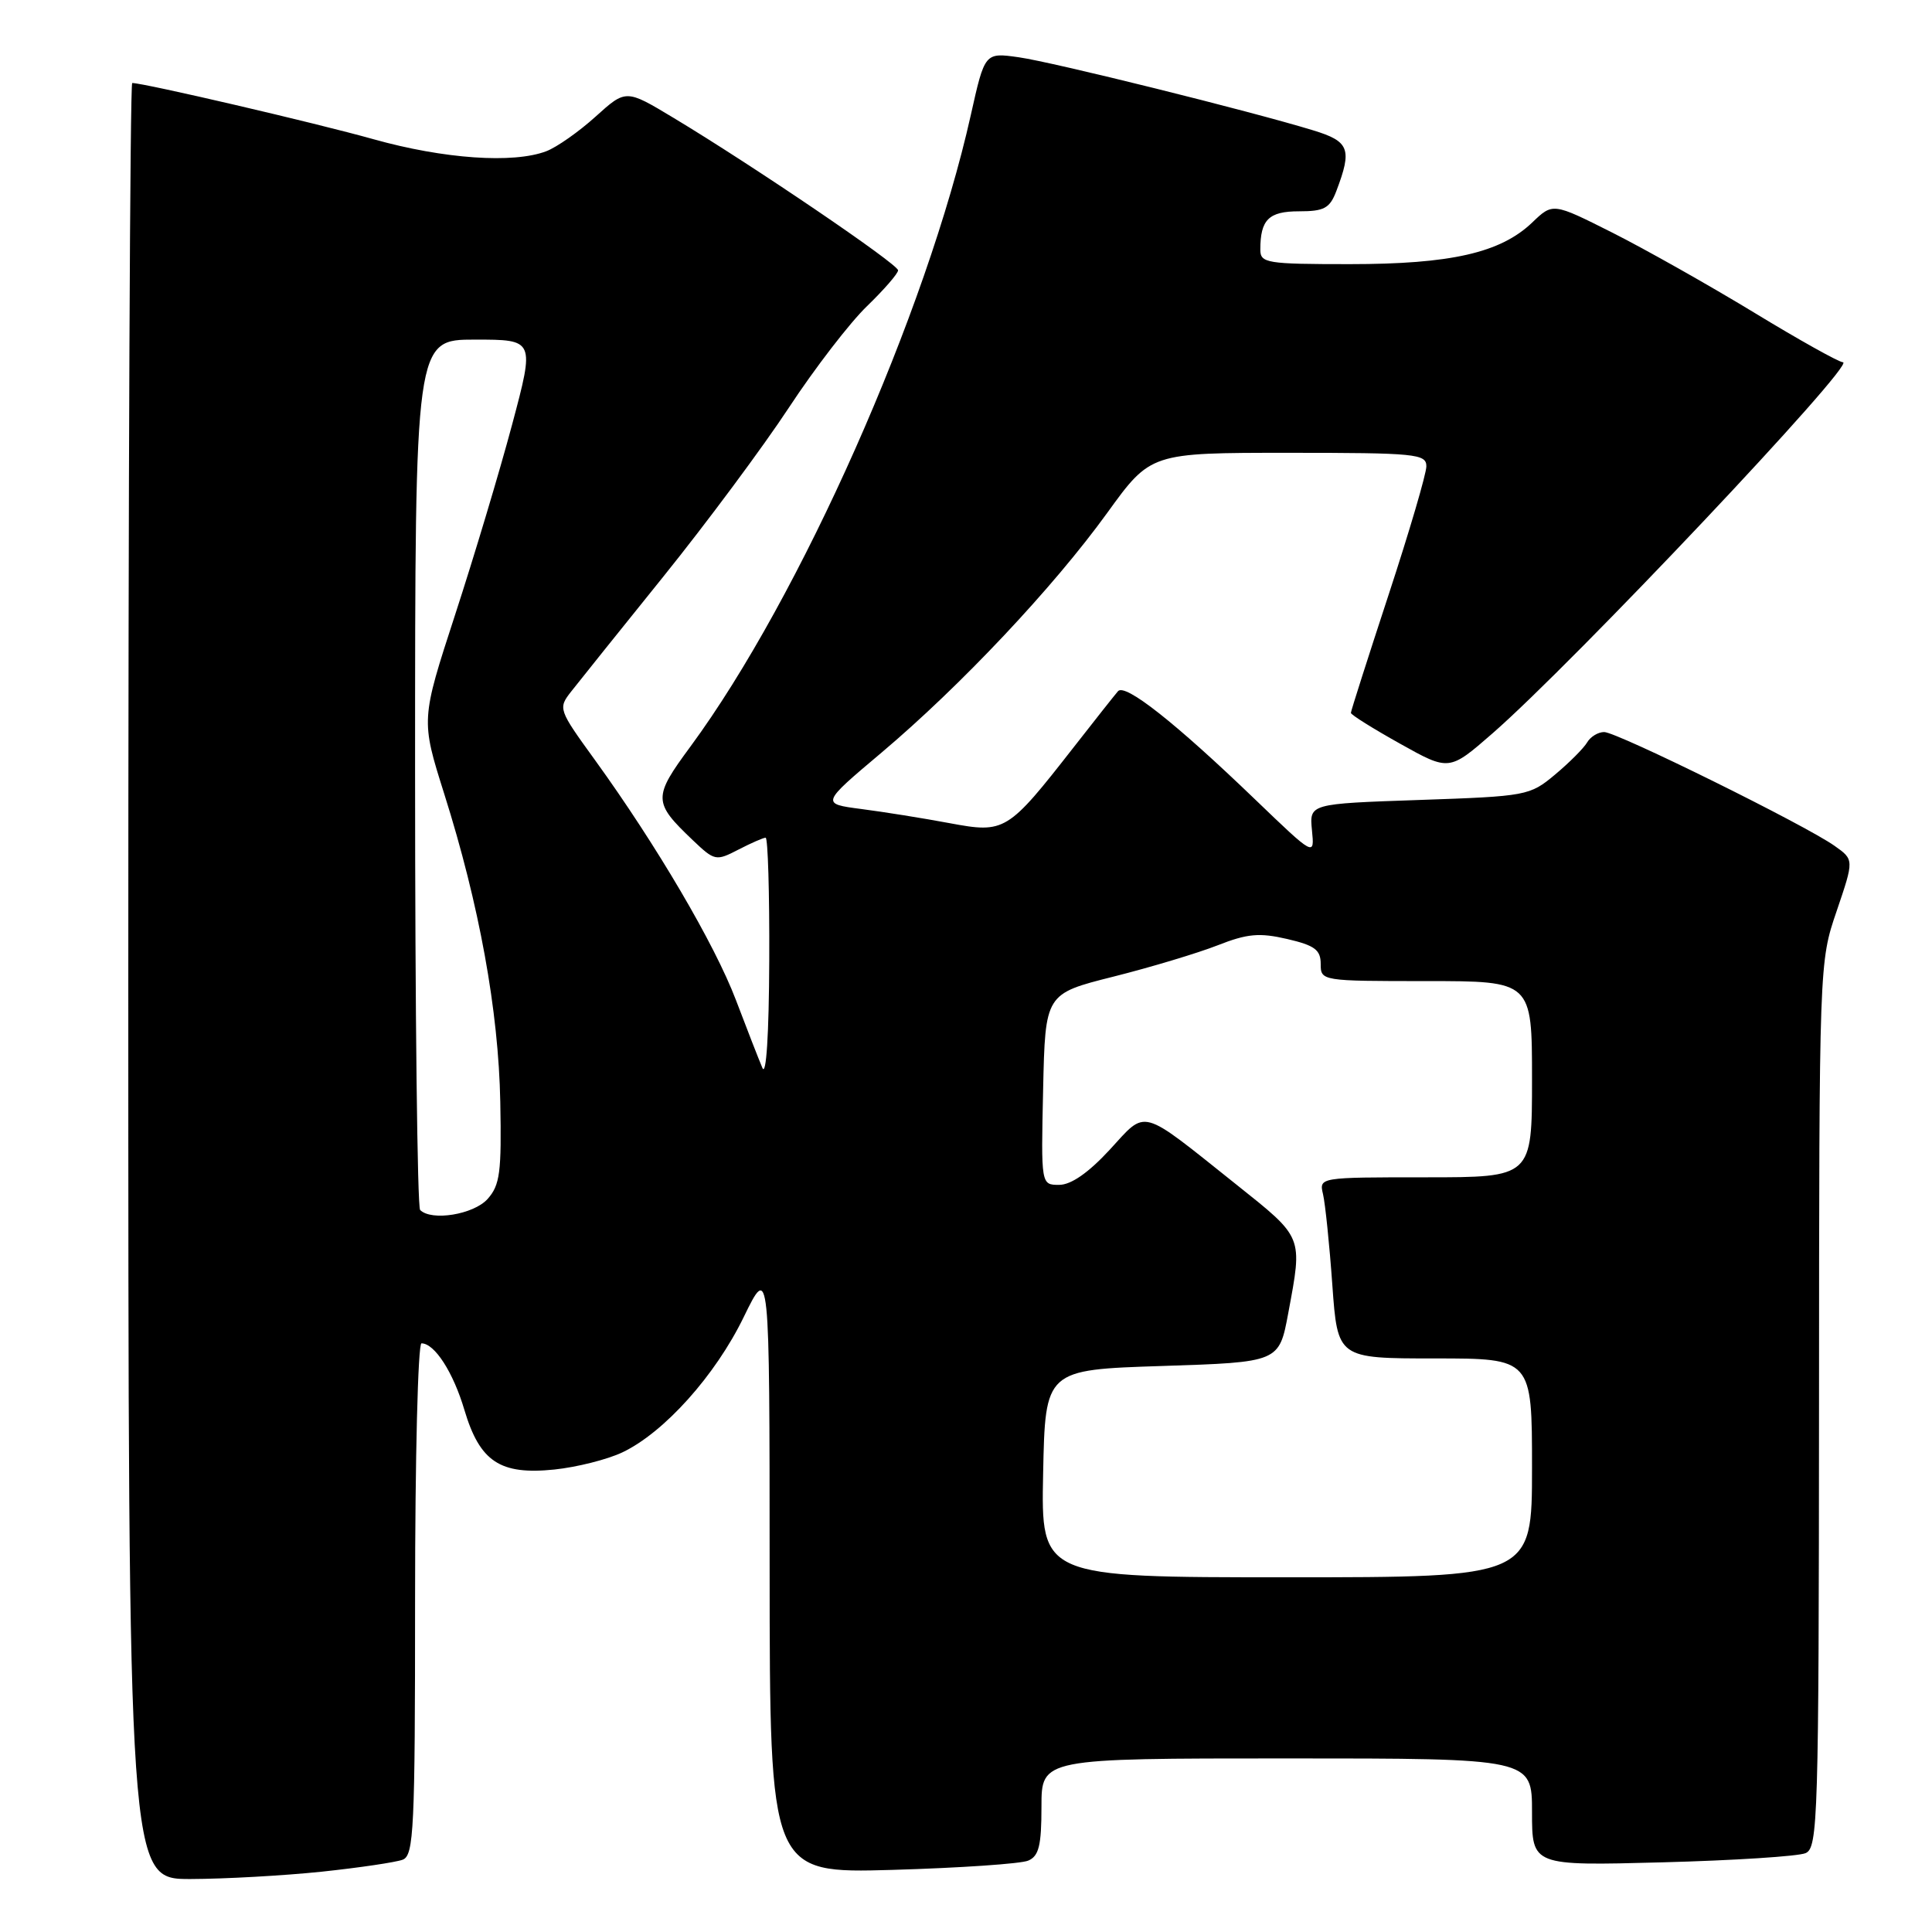<?xml version="1.0" encoding="UTF-8" standalone="no"?>
<!DOCTYPE svg PUBLIC "-//W3C//DTD SVG 1.1//EN" "http://www.w3.org/Graphics/SVG/1.1/DTD/svg11.dtd" >
<svg xmlns="http://www.w3.org/2000/svg" xmlns:xlink="http://www.w3.org/1999/xlink" version="1.1" viewBox="0 0 256 256">
 <g >
 <path fill="currentColor"
d=" M 42.61 248.01 C 47.62 247.48 52.46 246.76 53.36 246.42 C 54.84 245.85 55.00 242.39 55.00 211.89 C 55.00 193.25 55.38 178.00 55.85 178.00 C 57.59 178.00 60.06 181.84 61.54 186.84 C 63.58 193.68 66.26 195.46 73.46 194.72 C 76.43 194.41 80.48 193.39 82.46 192.45 C 87.99 189.83 94.79 182.26 98.55 174.51 C 101.97 167.50 101.97 167.50 101.98 207.87 C 102.00 248.23 102.00 248.23 118.25 247.77 C 127.19 247.51 135.29 246.96 136.25 246.54 C 137.66 245.94 138.00 244.53 138.00 239.39 C 138.00 233.00 138.00 233.00 170.50 233.00 C 203.00 233.00 203.00 233.00 203.00 240.11 C 203.00 247.23 203.00 247.23 220.25 246.77 C 229.74 246.52 238.29 245.97 239.25 245.55 C 240.89 244.84 241.00 241.02 241.03 186.14 C 241.05 127.50 241.05 127.50 243.37 120.71 C 245.68 113.91 245.68 113.91 243.09 112.08 C 239.20 109.32 214.25 97.00 212.56 97.00 C 211.76 97.00 210.74 97.62 210.30 98.38 C 209.86 99.13 207.95 101.05 206.06 102.63 C 202.70 105.44 202.31 105.51 188.06 106.00 C 173.50 106.50 173.50 106.50 173.84 110.00 C 174.19 113.50 174.19 113.50 166.34 105.96 C 155.72 95.74 149.07 90.50 148.14 91.59 C 147.71 92.09 145.07 95.42 142.28 99.00 C 133.49 110.25 133.17 110.44 125.81 109.07 C 122.34 108.42 117.09 107.58 114.14 107.20 C 108.77 106.50 108.77 106.50 116.79 99.74 C 127.30 90.87 139.57 77.84 146.72 67.95 C 152.47 60.00 152.47 60.00 170.74 60.00 C 187.62 60.00 189.00 60.14 189.00 61.79 C 189.00 62.77 186.75 70.43 184.00 78.80 C 181.25 87.18 179.00 94.22 179.00 94.46 C 179.00 94.71 181.93 96.54 185.51 98.54 C 192.02 102.18 192.02 102.18 197.76 97.18 C 208.42 87.89 246.09 48.00 244.20 48.00 C 243.68 48.00 238.36 45.03 232.38 41.39 C 226.40 37.76 217.96 33.00 213.63 30.82 C 205.76 26.86 205.76 26.86 203.02 29.49 C 198.82 33.50 192.26 35.00 178.84 35.00 C 167.83 35.00 167.00 34.86 167.00 33.08 C 167.00 29.10 168.11 28.00 172.13 28.00 C 175.46 28.00 176.20 27.60 177.07 25.32 C 179.19 19.74 178.81 18.74 174.00 17.27 C 165.64 14.71 139.53 8.23 135.00 7.59 C 130.49 6.95 130.49 6.95 128.64 15.23 C 122.80 41.38 106.03 79.16 91.51 98.89 C 86.50 105.68 86.52 106.30 91.80 111.33 C 94.69 114.08 94.87 114.12 97.84 112.58 C 99.52 111.71 101.15 111.00 101.45 111.00 C 101.75 111.00 101.97 118.31 101.93 127.25 C 101.89 137.11 101.53 142.71 101.02 141.50 C 100.55 140.40 98.97 136.35 97.51 132.50 C 94.69 125.09 86.98 111.97 78.83 100.70 C 73.97 93.99 73.93 93.87 75.70 91.61 C 76.69 90.34 82.18 83.50 87.89 76.41 C 93.61 69.31 101.10 59.23 104.54 54.00 C 107.98 48.77 112.64 42.72 114.90 40.55 C 117.15 38.37 119.00 36.24 119.00 35.82 C 119.00 35.00 99.83 21.98 89.22 15.60 C 82.94 11.82 82.94 11.82 78.92 15.45 C 76.71 17.45 73.76 19.52 72.38 20.04 C 68.02 21.70 58.81 21.06 49.50 18.45 C 41.81 16.29 19.09 11.00 17.52 11.00 C 17.23 11.00 17.00 64.55 17.00 130.00 C 17.00 249.00 17.00 249.00 25.25 248.98 C 29.79 248.97 37.60 248.53 42.61 248.01 Z  M 138.22 195.25 C 138.50 181.50 138.50 181.50 153.99 181.00 C 169.49 180.50 169.49 180.50 170.70 174.00 C 172.61 163.71 172.77 164.10 163.75 156.90 C 150.88 146.64 152.01 146.95 147.03 152.36 C 144.22 155.40 141.92 157.00 140.34 157.00 C 137.94 157.00 137.94 157.00 138.22 144.34 C 138.50 131.68 138.50 131.68 147.53 129.41 C 152.50 128.16 158.71 126.29 161.34 125.26 C 165.28 123.71 166.87 123.57 170.55 124.42 C 174.21 125.27 175.00 125.86 175.00 127.73 C 175.00 129.98 175.11 130.00 189.00 130.00 C 203.00 130.00 203.00 130.00 203.00 143.00 C 203.00 156.00 203.00 156.00 188.89 156.00 C 174.78 156.00 174.78 156.00 175.31 158.25 C 175.60 159.49 176.16 164.89 176.54 170.25 C 177.24 180.00 177.24 180.00 190.12 180.00 C 203.00 180.00 203.00 180.00 203.00 194.50 C 203.00 209.00 203.00 209.00 170.47 209.00 C 137.94 209.00 137.94 209.00 138.22 195.25 Z  M 55.67 160.33 C 55.30 159.97 55.00 133.87 55.00 102.33 C 55.00 45.00 55.00 45.00 62.93 45.00 C 70.86 45.00 70.86 45.00 67.86 56.25 C 66.21 62.44 62.81 73.77 60.31 81.44 C 55.77 95.38 55.77 95.38 58.86 105.18 C 63.51 119.89 66.06 133.92 66.29 146.01 C 66.47 155.35 66.25 157.04 64.60 158.88 C 62.75 160.93 57.17 161.84 55.67 160.33 Z "/>
</g>
</svg>